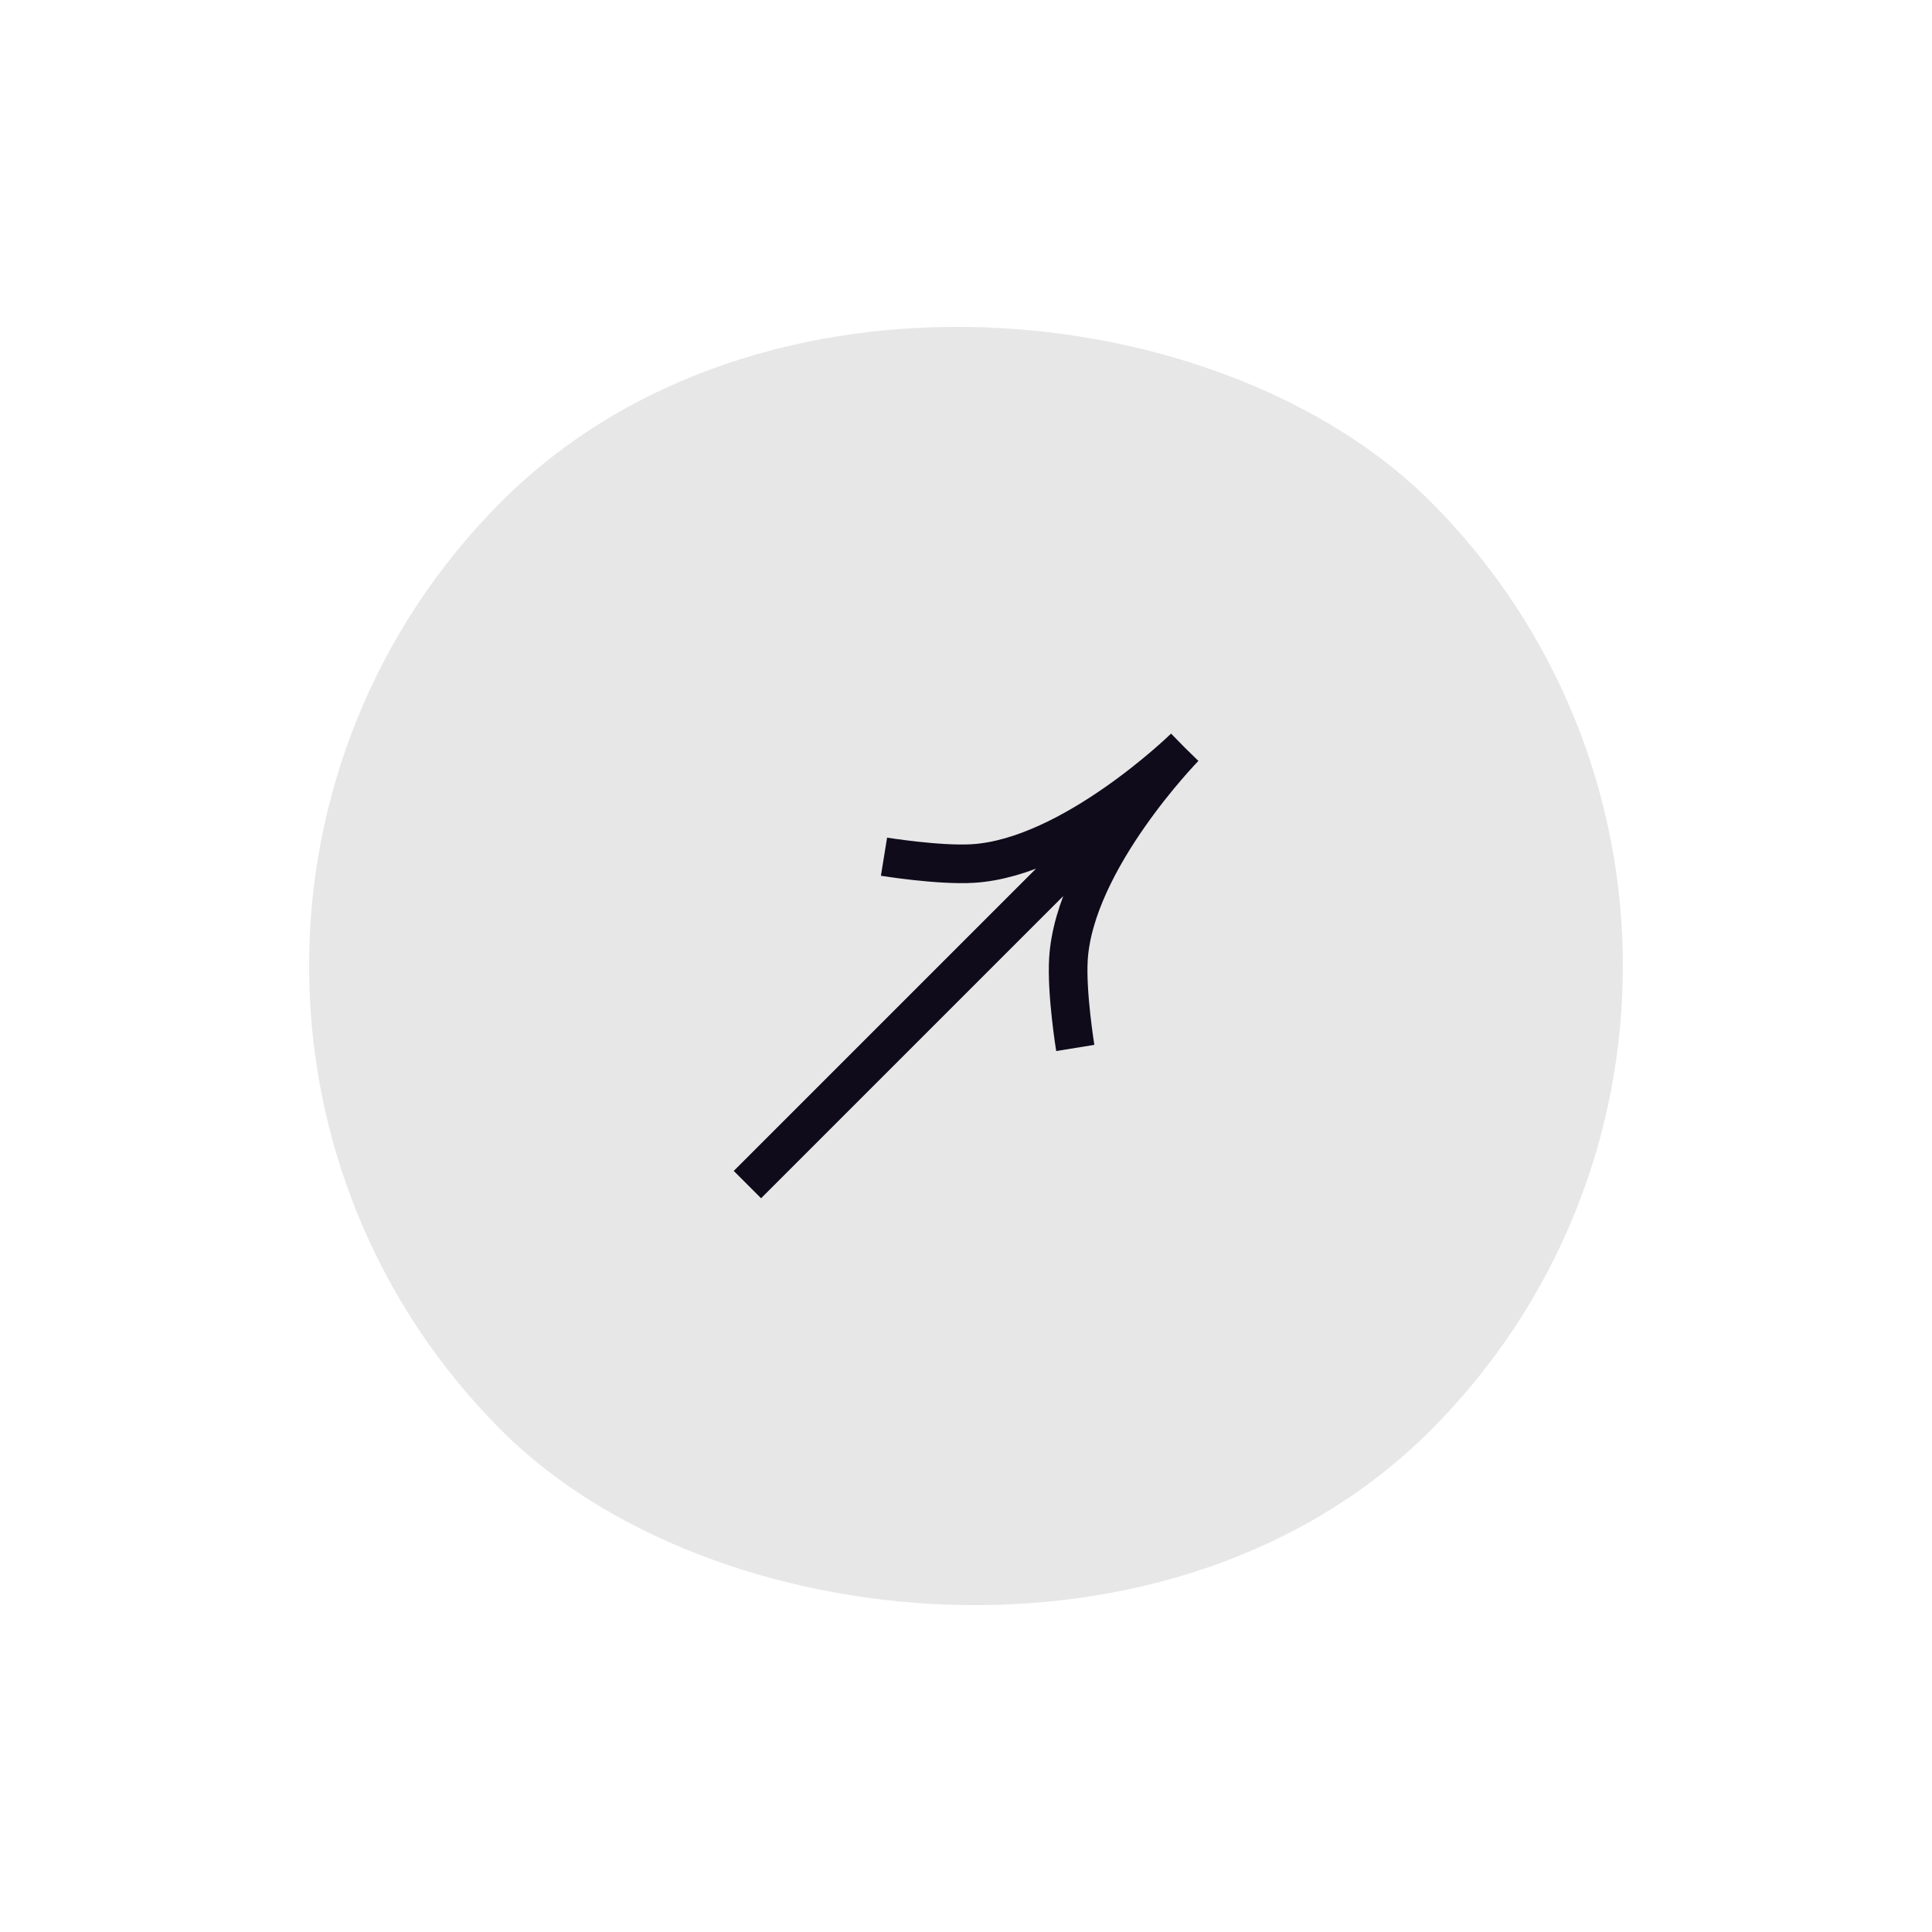 <svg width="50" height="50" viewBox="0 0 50 50" fill="none" xmlns="http://www.w3.org/2000/svg">
<rect x="0.958" y="25" width="34" height="34" rx="17" transform="rotate(-45 0.958 25)" fill="#0F0B1A" fill-opacity="0.1"/>
<path d="M19.343 30.657L30.657 19.343M30.657 19.343C30.657 19.343 27.742 22.194 25.176 22.348C24.297 22.401 22.878 22.171 22.878 22.171M30.657 19.343C30.657 19.343 27.805 22.258 27.651 24.823C27.598 25.703 27.828 27.121 27.828 27.121" stroke="#0F0B1A"/>
</svg>
